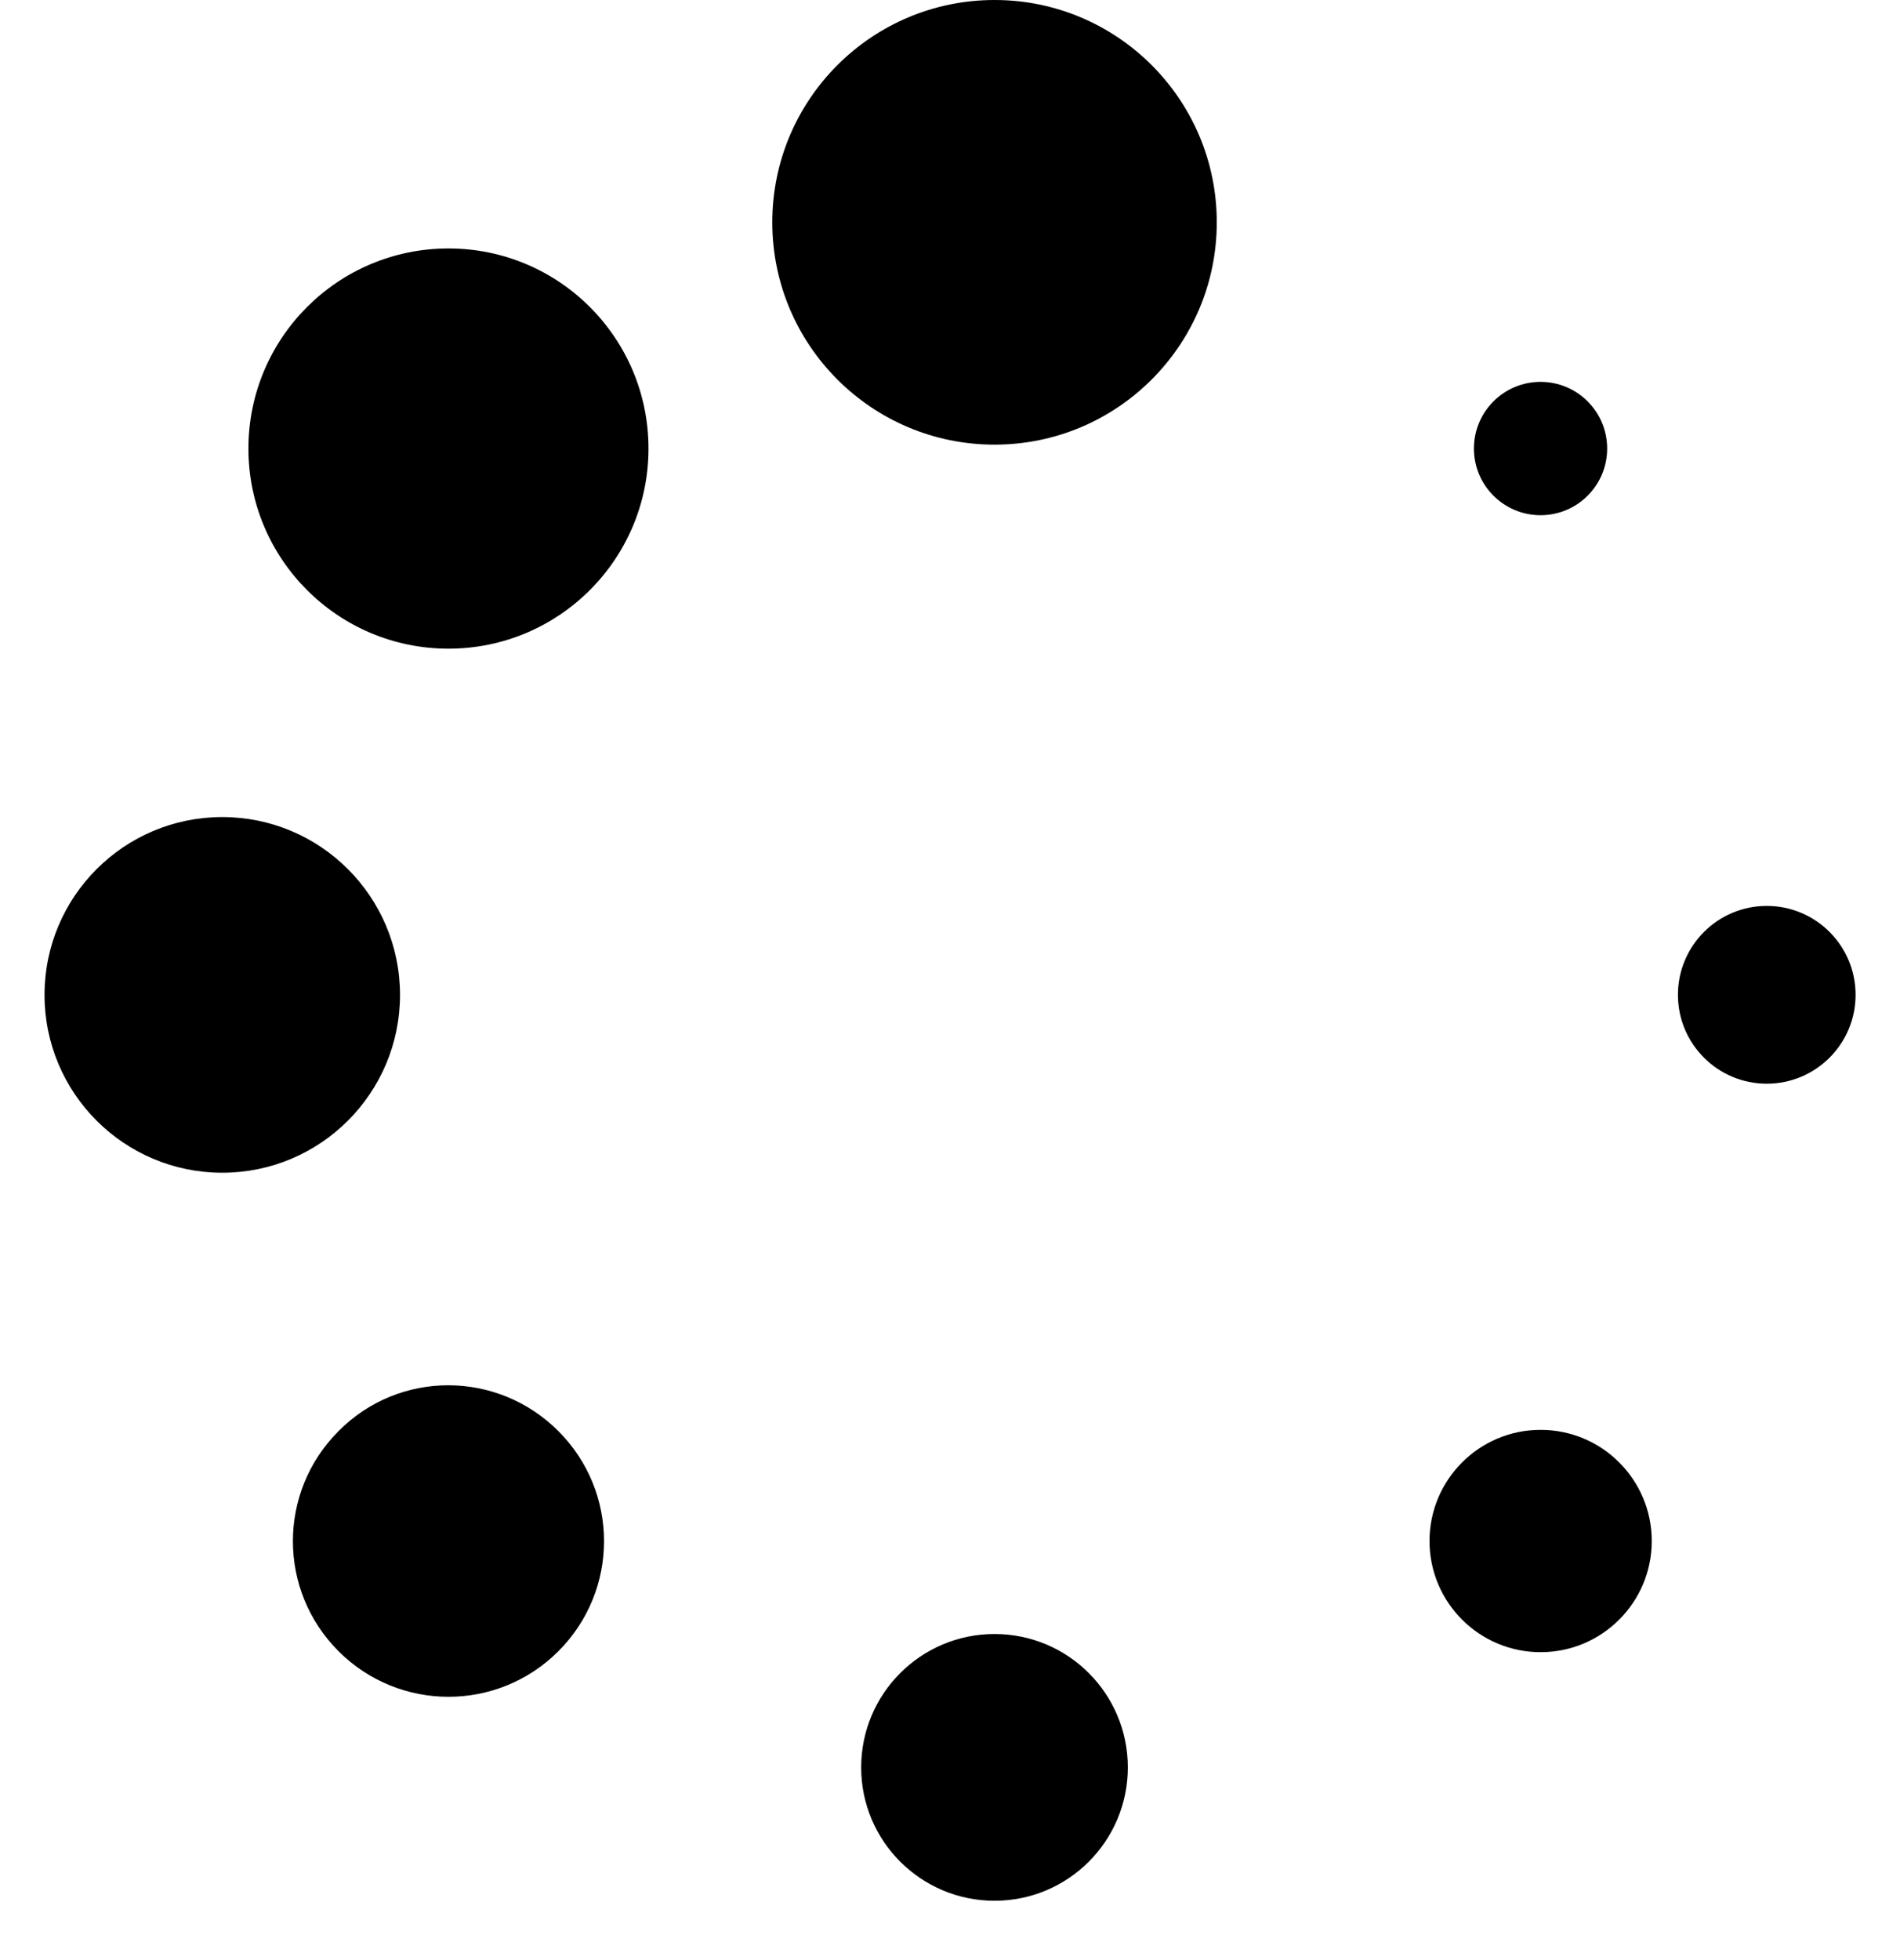 <svg width="32" height="33" viewBox="0 0 32 33" fill="none" xmlns="http://www.w3.org/2000/svg">
<g clip-path="url(#clip0_101_582)">
<path d="M16.75 7.486C18.817 7.486 20.493 5.81 20.493 3.743C20.493 1.676 18.817 0 16.75 0C14.683 0 13.007 1.676 13.007 3.743C13.007 5.81 14.683 7.486 16.75 7.486Z" fill="black"/>
<path d="M16.75 32.001C17.99 32.001 18.995 30.996 18.995 29.756C18.995 28.515 17.99 27.51 16.75 27.51C15.51 27.51 14.504 28.515 14.504 29.756C14.504 30.996 15.51 32.001 16.75 32.001Z" fill="black"/>
<path d="M7.553 10.921C9.414 10.921 10.922 9.412 10.922 7.552C10.922 5.691 9.414 4.183 7.553 4.183C5.692 4.183 4.184 5.691 4.184 7.552C4.184 9.412 5.692 10.921 7.553 10.921Z" fill="black"/>
<path d="M25.947 27.816C26.981 27.816 27.819 26.978 27.819 25.945C27.819 24.911 26.981 24.073 25.947 24.073C24.914 24.073 24.076 24.911 24.076 25.945C24.076 26.978 24.914 27.816 25.947 27.816Z" fill="black"/>
<path d="M3.743 19.744C5.397 19.744 6.737 18.403 6.737 16.75C6.737 15.097 5.397 13.756 3.743 13.756C2.09 13.756 0.75 15.097 0.75 16.75C0.75 18.403 2.09 19.744 3.743 19.744Z" fill="black"/>
<path d="M29.756 18.245C30.582 18.245 31.252 17.575 31.252 16.749C31.252 15.922 30.582 15.252 29.756 15.252C28.93 15.252 28.26 15.922 28.26 16.749C28.26 17.575 28.93 18.245 29.756 18.245Z" fill="black"/>
<path d="M5.701 24.095C4.677 25.119 4.677 26.775 5.701 27.799C6.724 28.823 8.383 28.823 9.405 27.799C10.429 26.775 10.429 25.119 9.405 24.095C8.383 23.07 6.725 23.06 5.701 24.095Z" fill="black"/>
<path d="M25.946 8.674C26.566 8.674 27.068 8.171 27.068 7.552C27.068 6.932 26.566 6.429 25.946 6.429C25.326 6.429 24.824 6.932 24.824 7.552C24.824 8.171 25.326 8.674 25.946 8.674Z" fill="black"/>
</g>
<defs>
<clipPath id="clip0_101_582">
<rect width="32" height="32.001" fill="white"/>
</clipPath>
</defs>
</svg>
